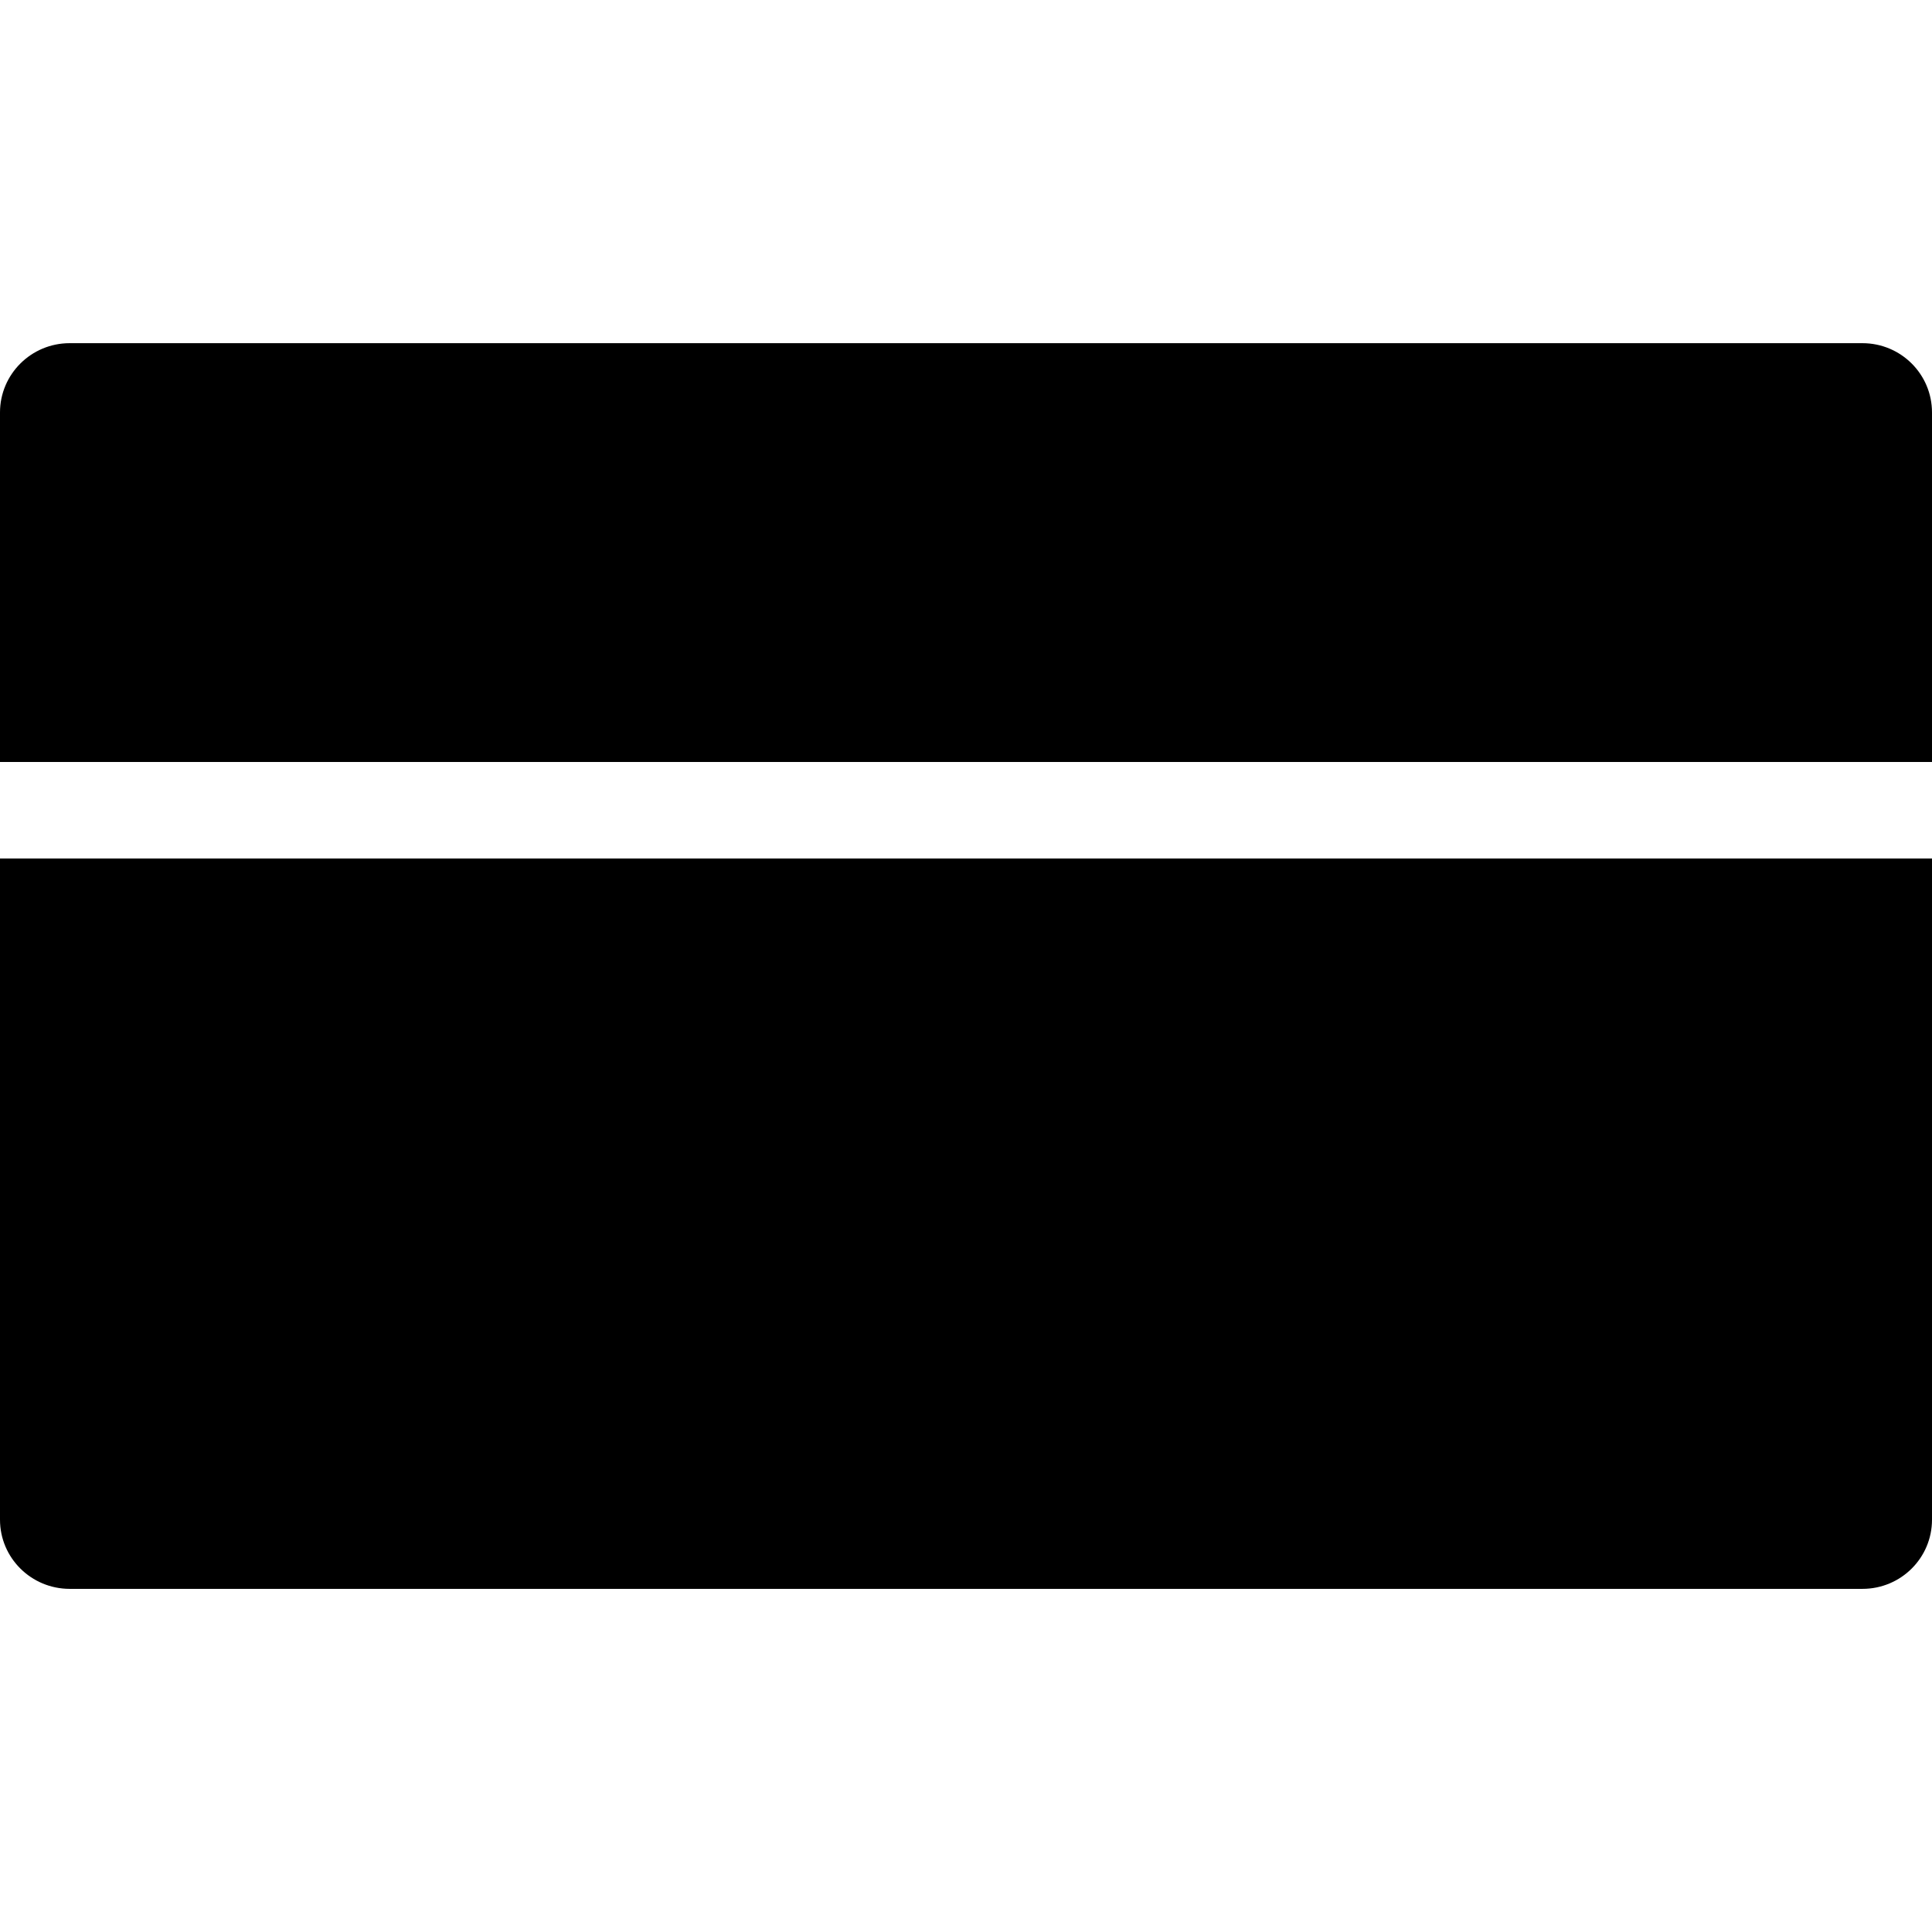 <?xml version="1.0" encoding="iso-8859-1"?>

<!DOCTYPE svg PUBLIC "-//W3C//DTD SVG 1.1//EN" "http://www.w3.org/Graphics/SVG/1.1/DTD/svg11.dtd">

<!-- License: CC Attribution. Made by Keith Sample: https://dribbble.com/keithsample -->
<svg fill="#000000" version="1.1" id="Layer_1" xmlns="http://www.w3.org/2000/svg" xmlns:xlink="http://www.w3.org/1999/xlink" 
	 width="800px" height="800px" viewBox="0 0 53.477 34.479"
	 xml:space="preserve">
<g>
	<path d="M51.551,0H1.928C0.864,0,0,0.859,0,1.918v9.675h53.477V1.918C53.477,0.859,52.617,0,51.551,0z"/>
	<path d="M0,32.566c0,1.056,0.863,1.913,1.928,1.914h49.624c1.066,0,1.925-0.858,1.925-1.914V14.263H0V32.566z"/>
</g>
</svg>